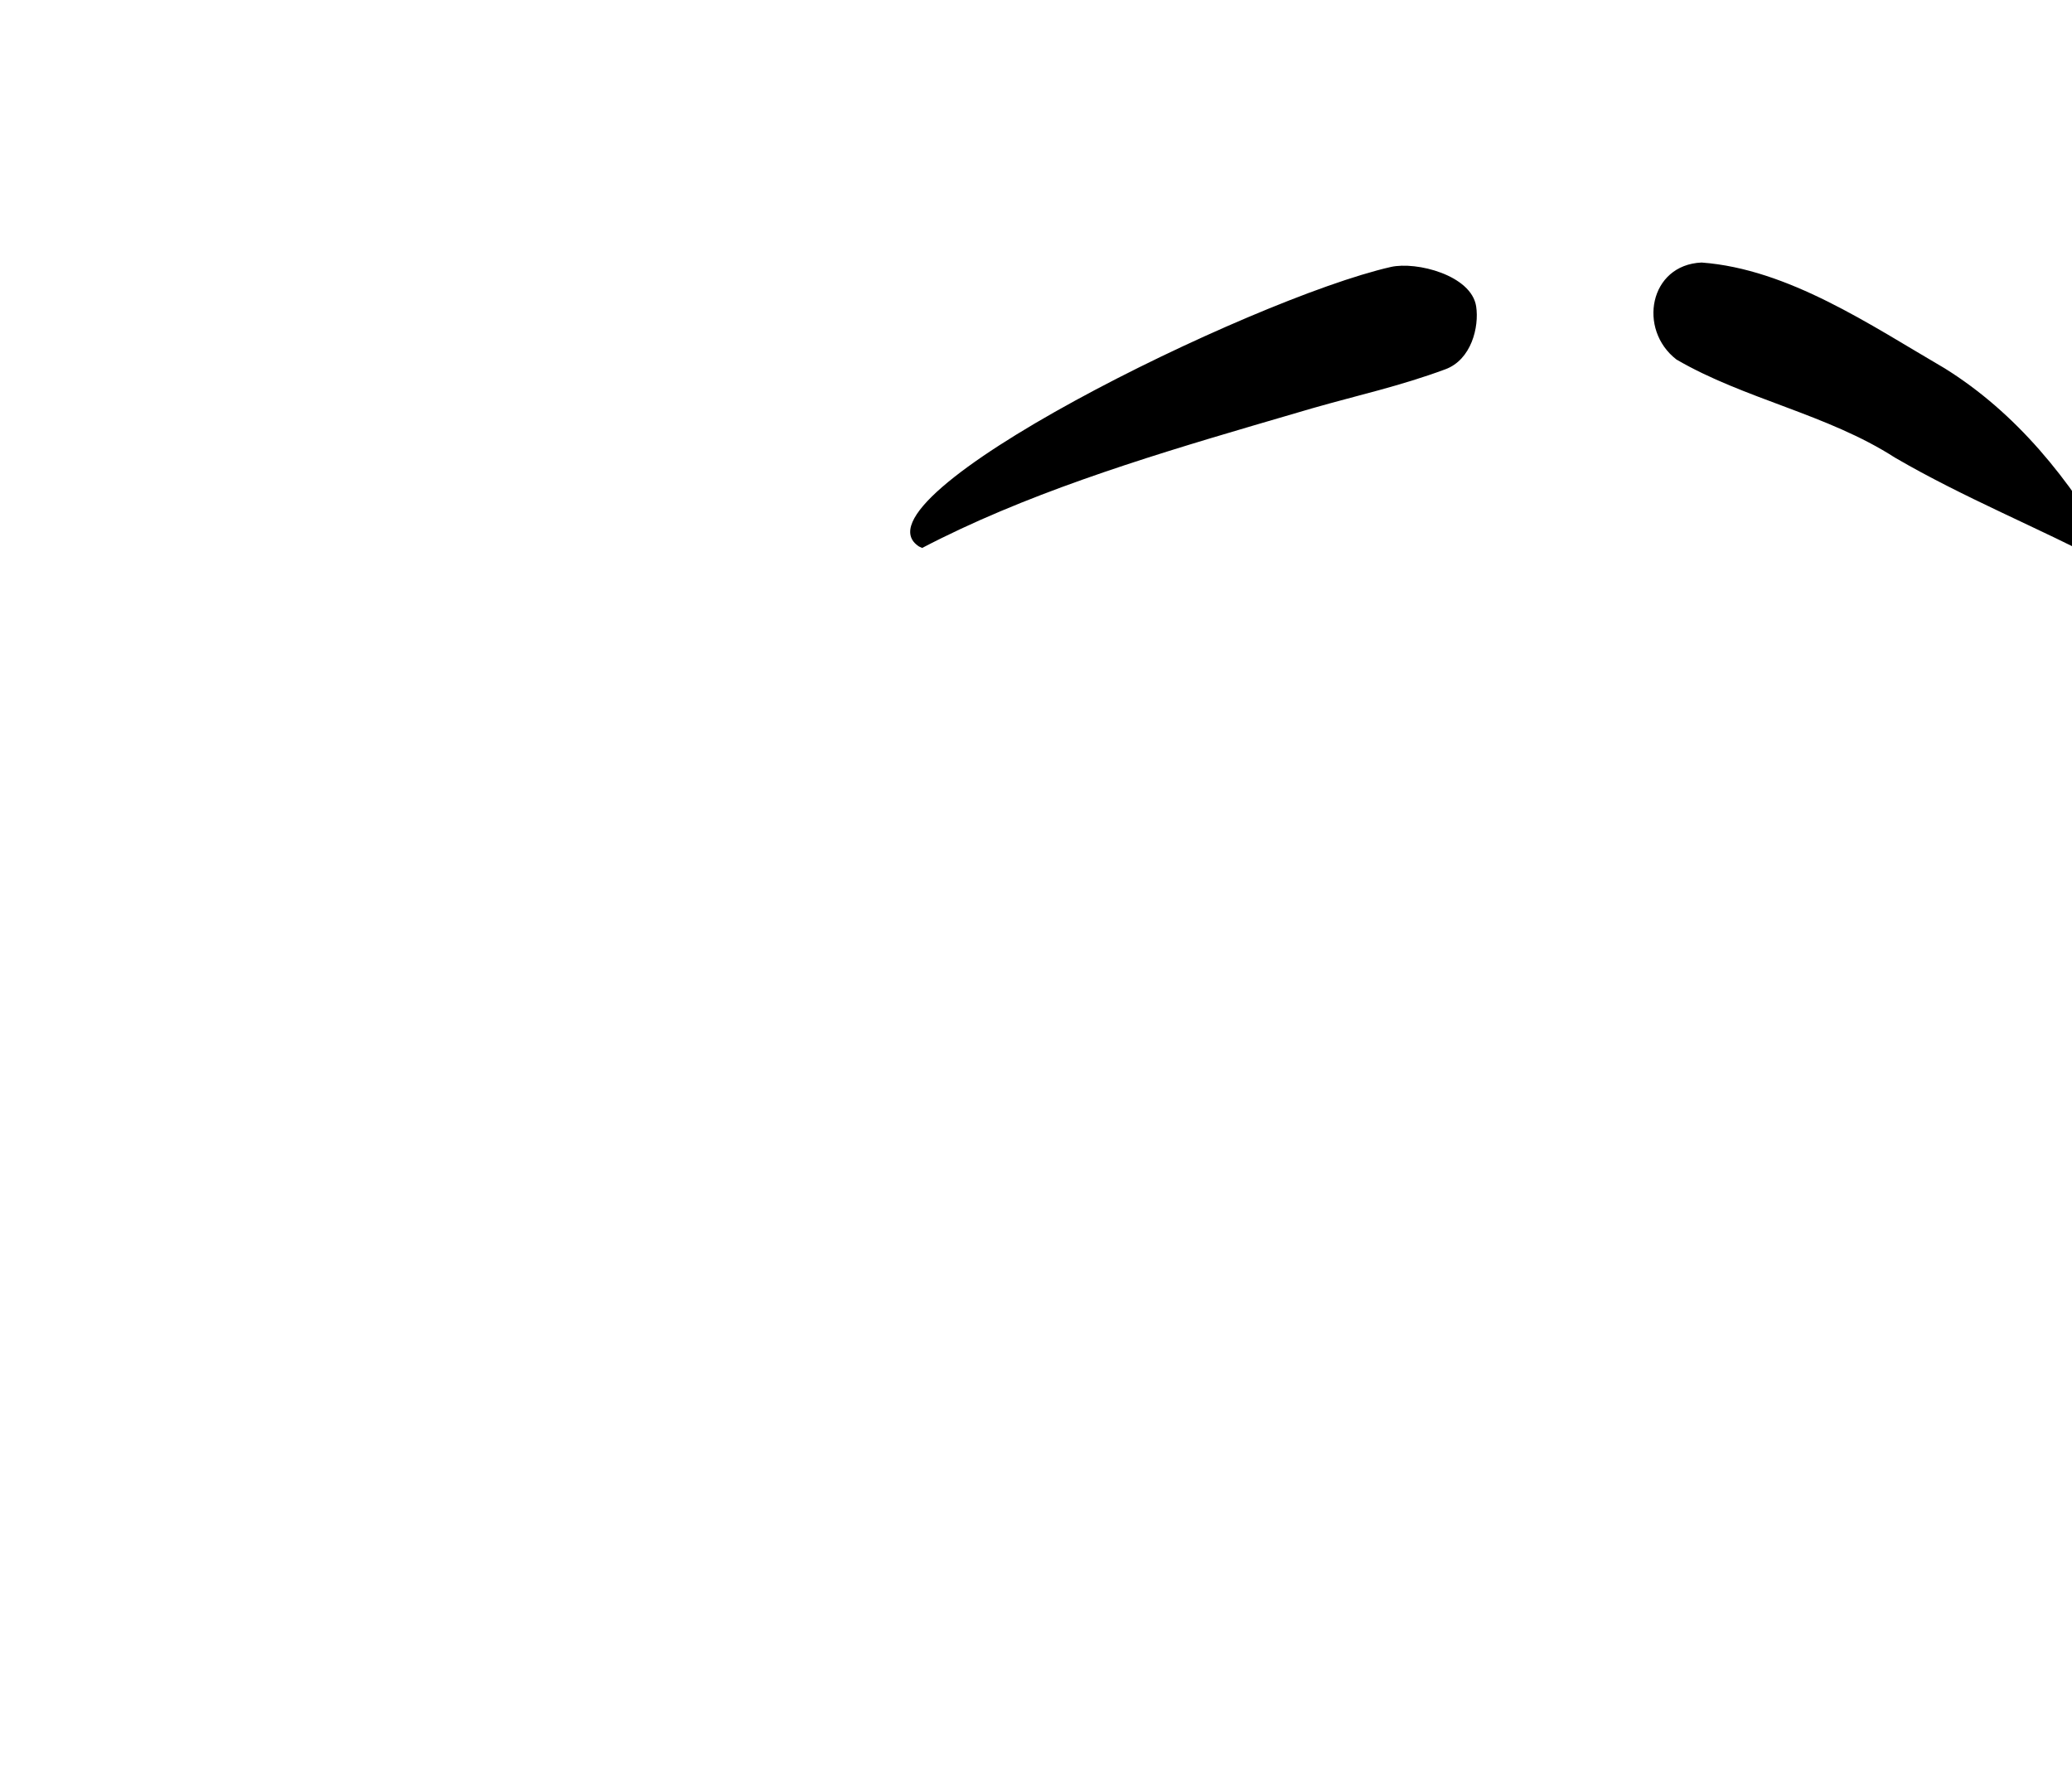 <svg width="21" height="18" viewBox="0 0 21 18" fill="none" xmlns="http://www.w3.org/2000/svg">
<g clip-path="url(#clip0_38_70)">
<path fill-rule="evenodd" clip-rule="evenodd" d="M17.246 2.661C18.125 2.726 18.956 3.294 19.711 3.734C20.439 4.188 20.977 4.859 21.407 5.608L21.435 5.657C21.46 5.696 21.415 5.74 21.378 5.725L21.372 5.723C20.659 5.349 19.905 5.046 19.205 4.638C18.52 4.197 17.68 4.046 16.991 3.644C16.597 3.34 16.715 2.684 17.246 2.661ZM14.961 3.105C14.993 3.315 14.912 3.646 14.649 3.743C14.187 3.914 13.766 4.005 13.301 4.138L12.7 4.314C11.543 4.654 10.37 5.019 9.346 5.554L9.314 5.539C8.571 5.054 12.678 3.029 14.096 2.706C14.357 2.647 14.912 2.79 14.961 3.105Z" fill="black"/>
</g>
<defs>
<clipPath id="clip0_38_70">
<rect width="21" height="18" fill="white"/>
</clipPath>
</defs>
</svg>
